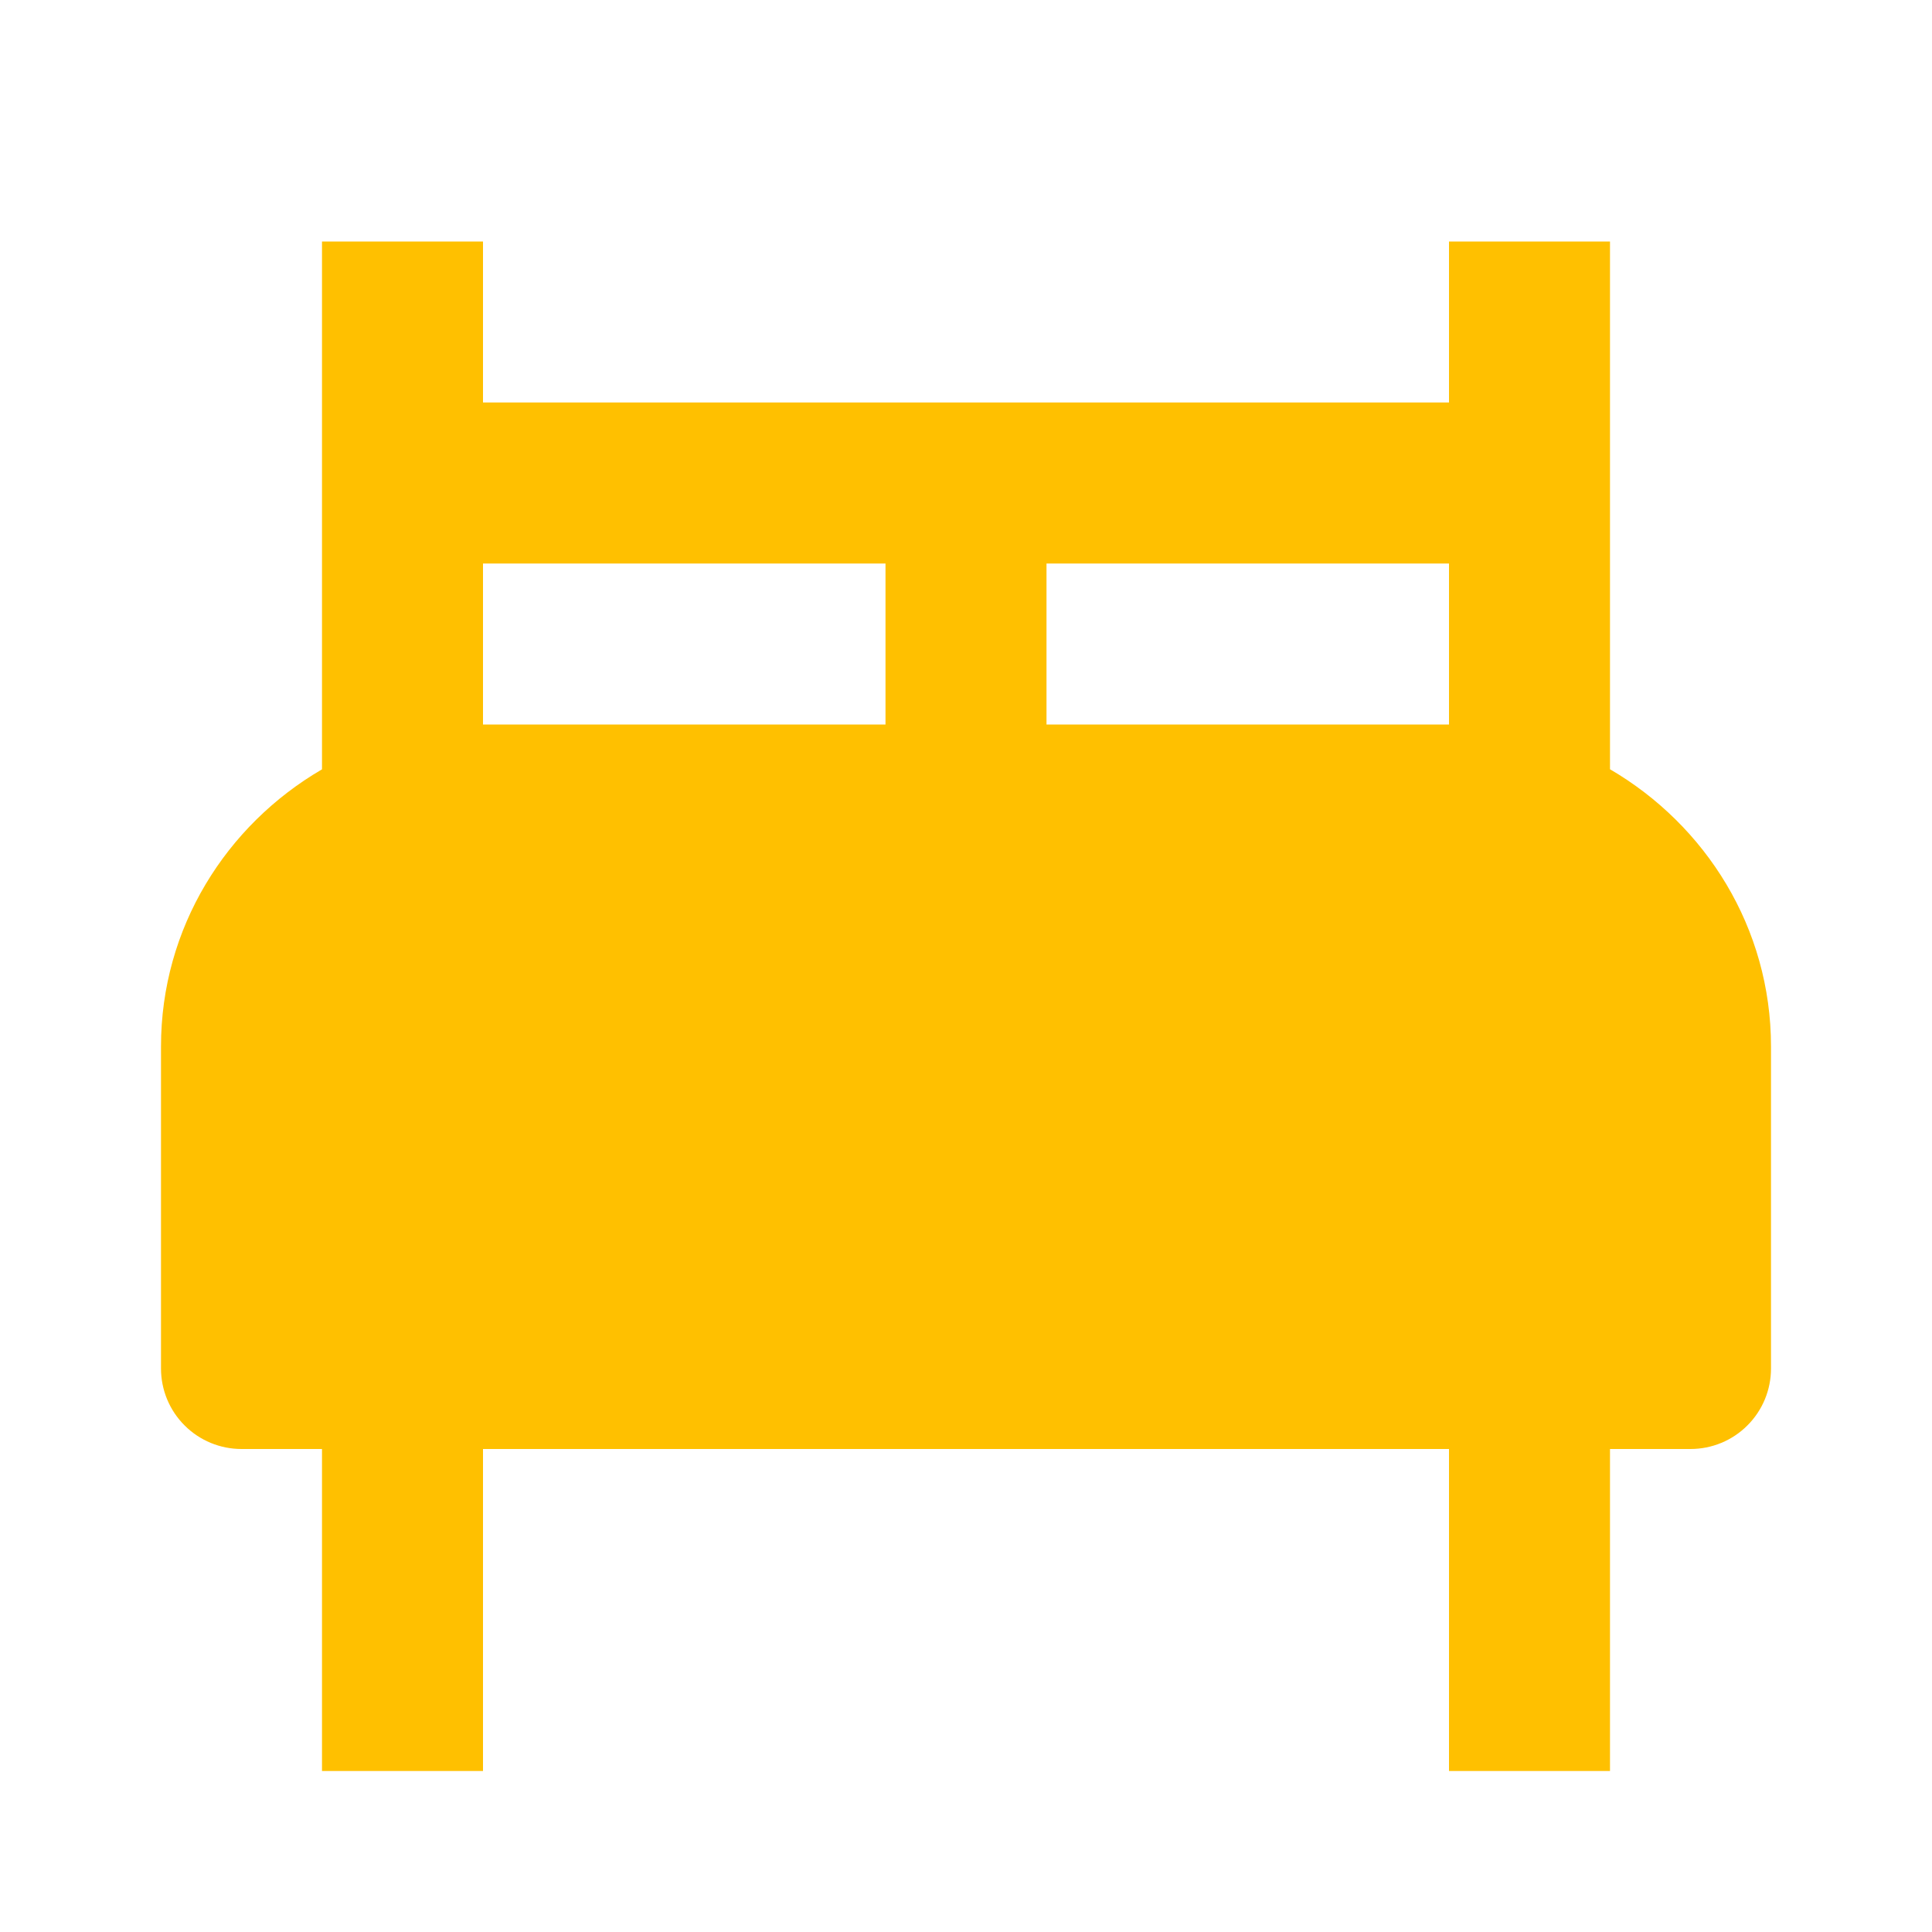 <svg width="24" height="24" viewBox="0 0 24 24" fill="none" xmlns="http://www.w3.org/2000/svg">
<path d="M20 9.556V3H18V5H6V3H4V9.557C2.81 10.25 2 11.526 2 13V17C2 17.265 2.105 17.52 2.293 17.707C2.48 17.895 2.735 18 3 18H4V22H6V18H18V22H20V18H21C21.265 18 21.52 17.895 21.707 17.707C21.895 17.52 22 17.265 22 17V13C22 11.526 21.189 10.25 20 9.556ZM11 9H6V7H11V9ZM18 9H13V7H18V9Z" fill="#FFC000"/>
</svg>

